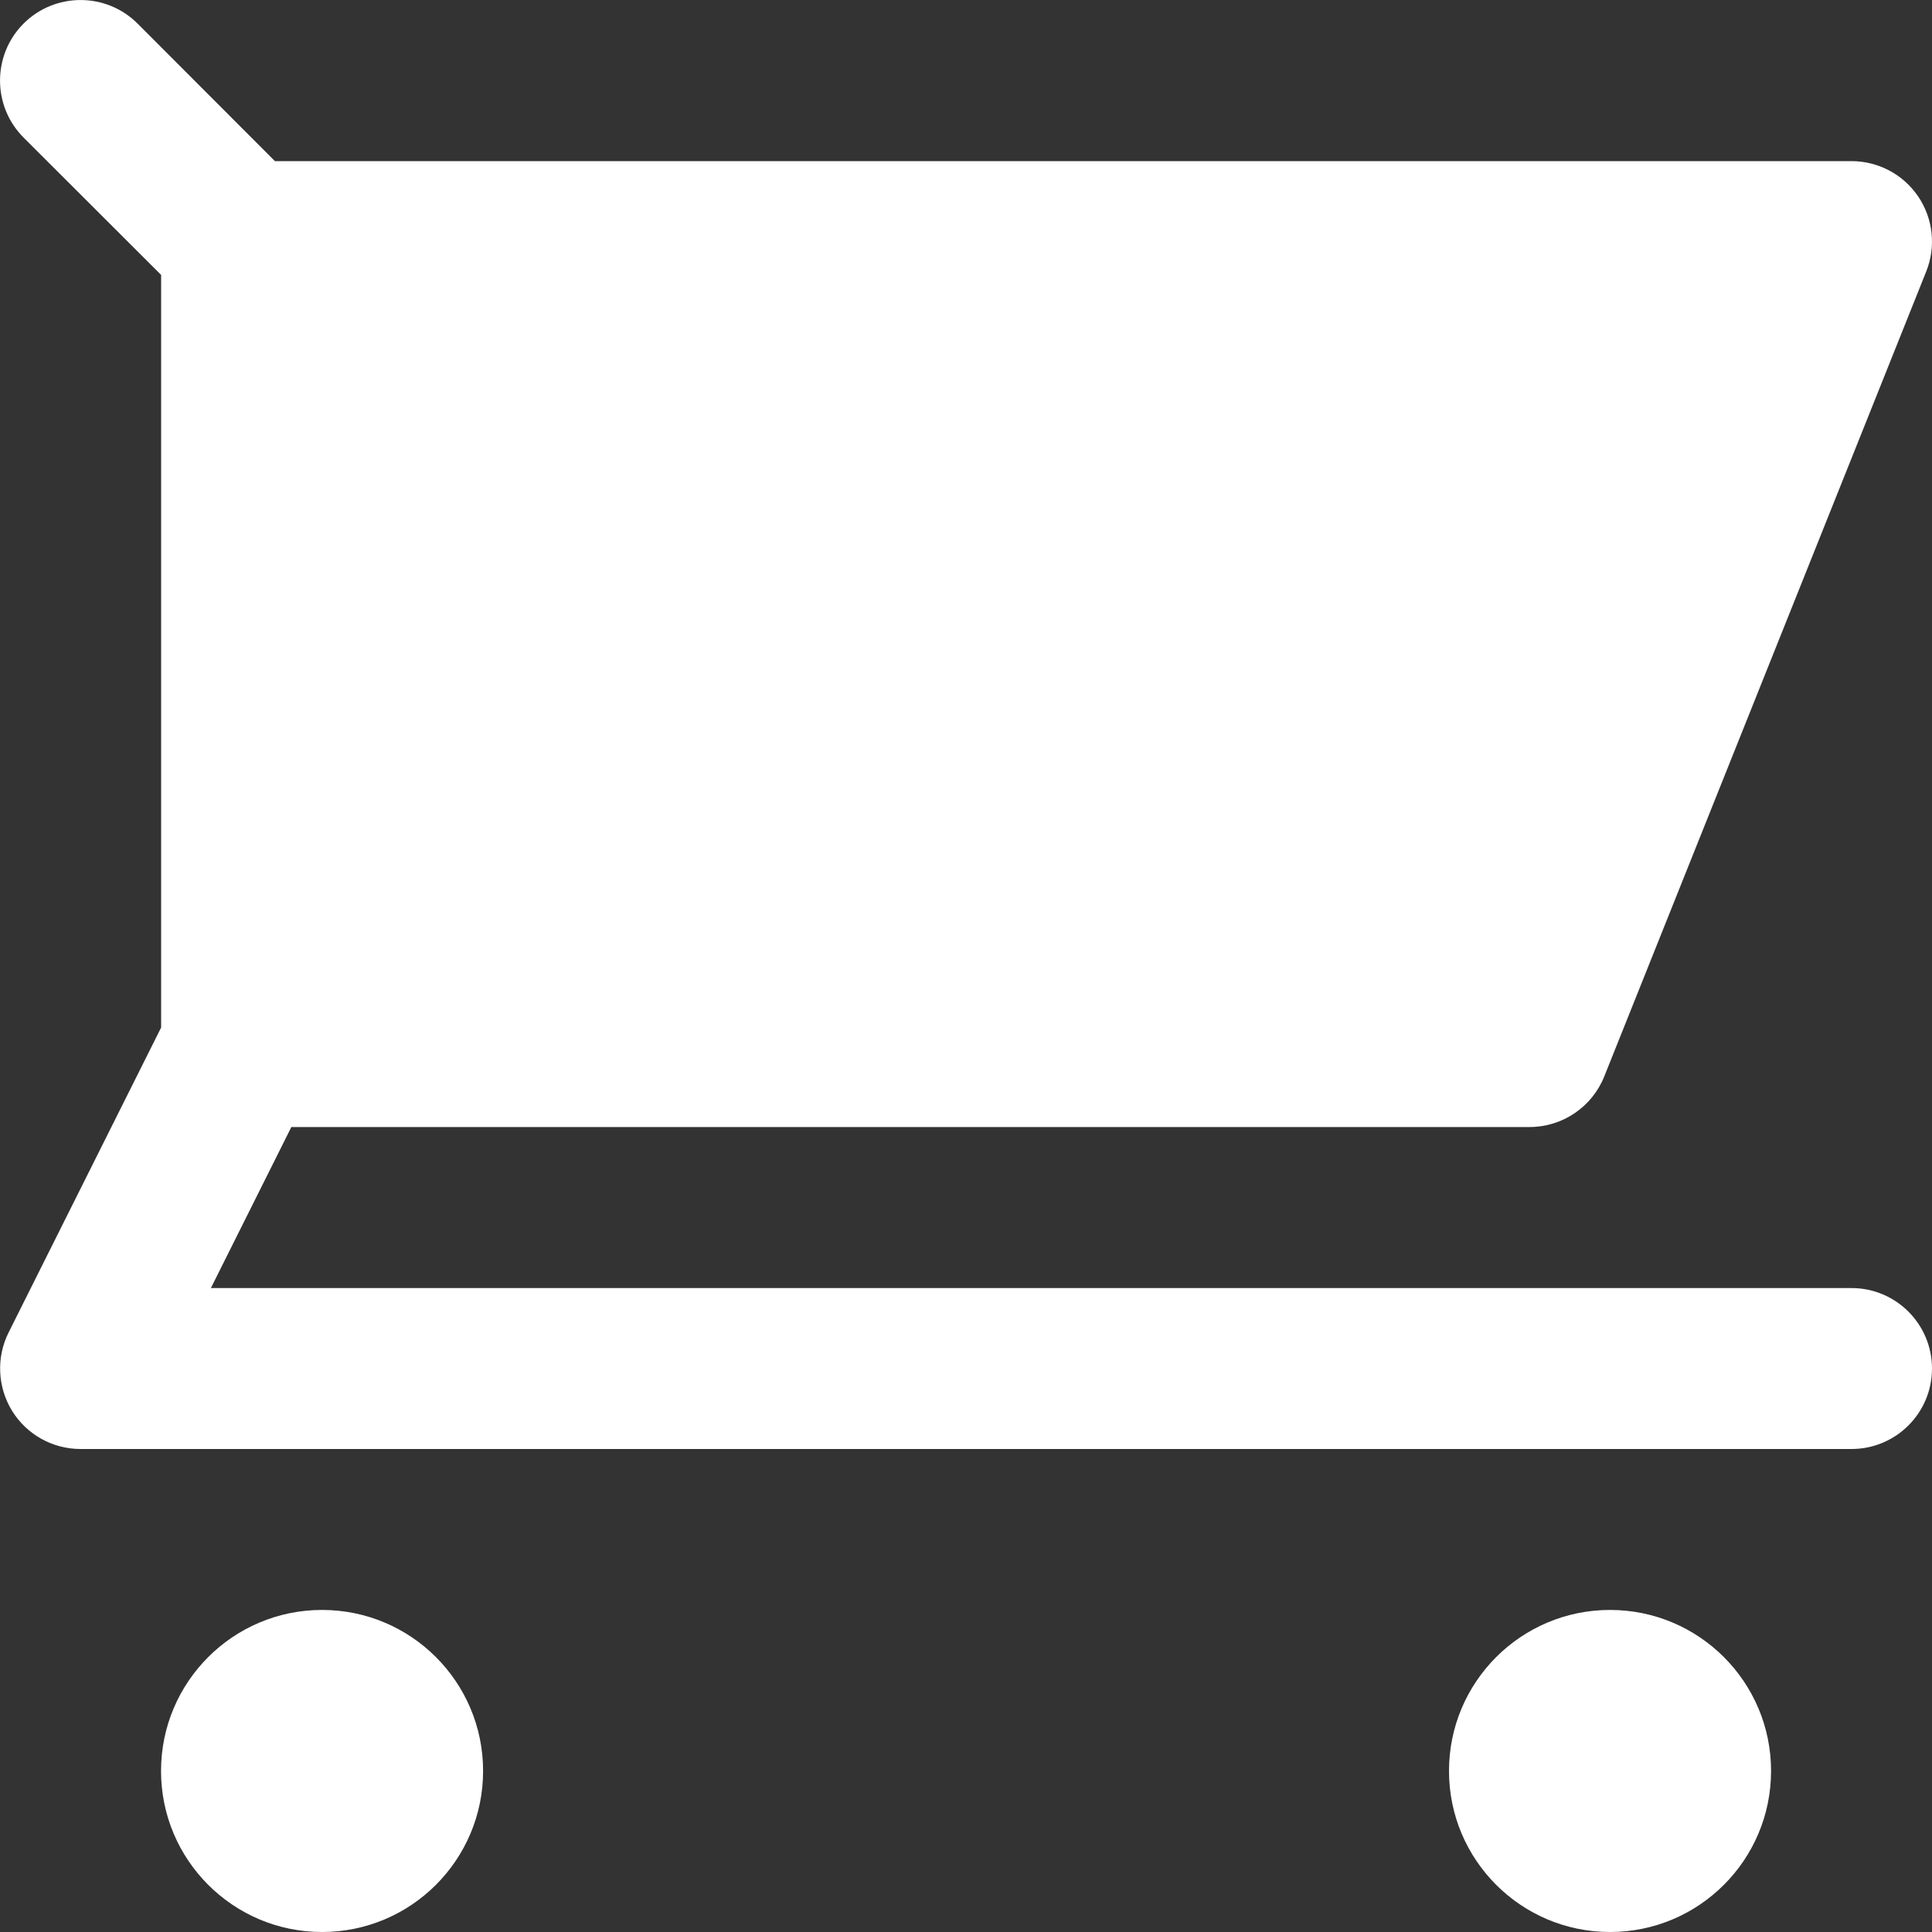 <svg width="20" height="20" viewBox="0 0 20 20" fill="none" xmlns="http://www.w3.org/2000/svg">
<rect x="0" y="0" width="20" height="20" fill="#333333" stroke="none"/>
<circle cx="3.334" cy="18.333" r="1.667" fill="white"/>
<circle cx="16.667" cy="18.333" r="1.667" fill="white"/>
<path d="M19.167 13.334H2.183L3.016 11.667H15.834C16.174 11.667 16.48 11.46 16.607 11.144L19.94 2.811C20.043 2.554 20.012 2.263 19.857 2.034C19.702 1.805 19.443 1.668 19.167 1.668H2.846L1.424 0.244C1.098 -0.081 0.57 -0.081 0.244 0.244C-0.081 0.57 -0.081 1.098 0.244 1.424L1.668 2.846V10.637L0.089 13.794C-0.04 14.052 -0.026 14.359 0.125 14.605C0.277 14.851 0.545 15 0.834 15H19.167C19.627 15 20 14.627 20 14.167C20 13.707 19.627 13.334 19.167 13.334Z" fill="white"/>
</svg>
